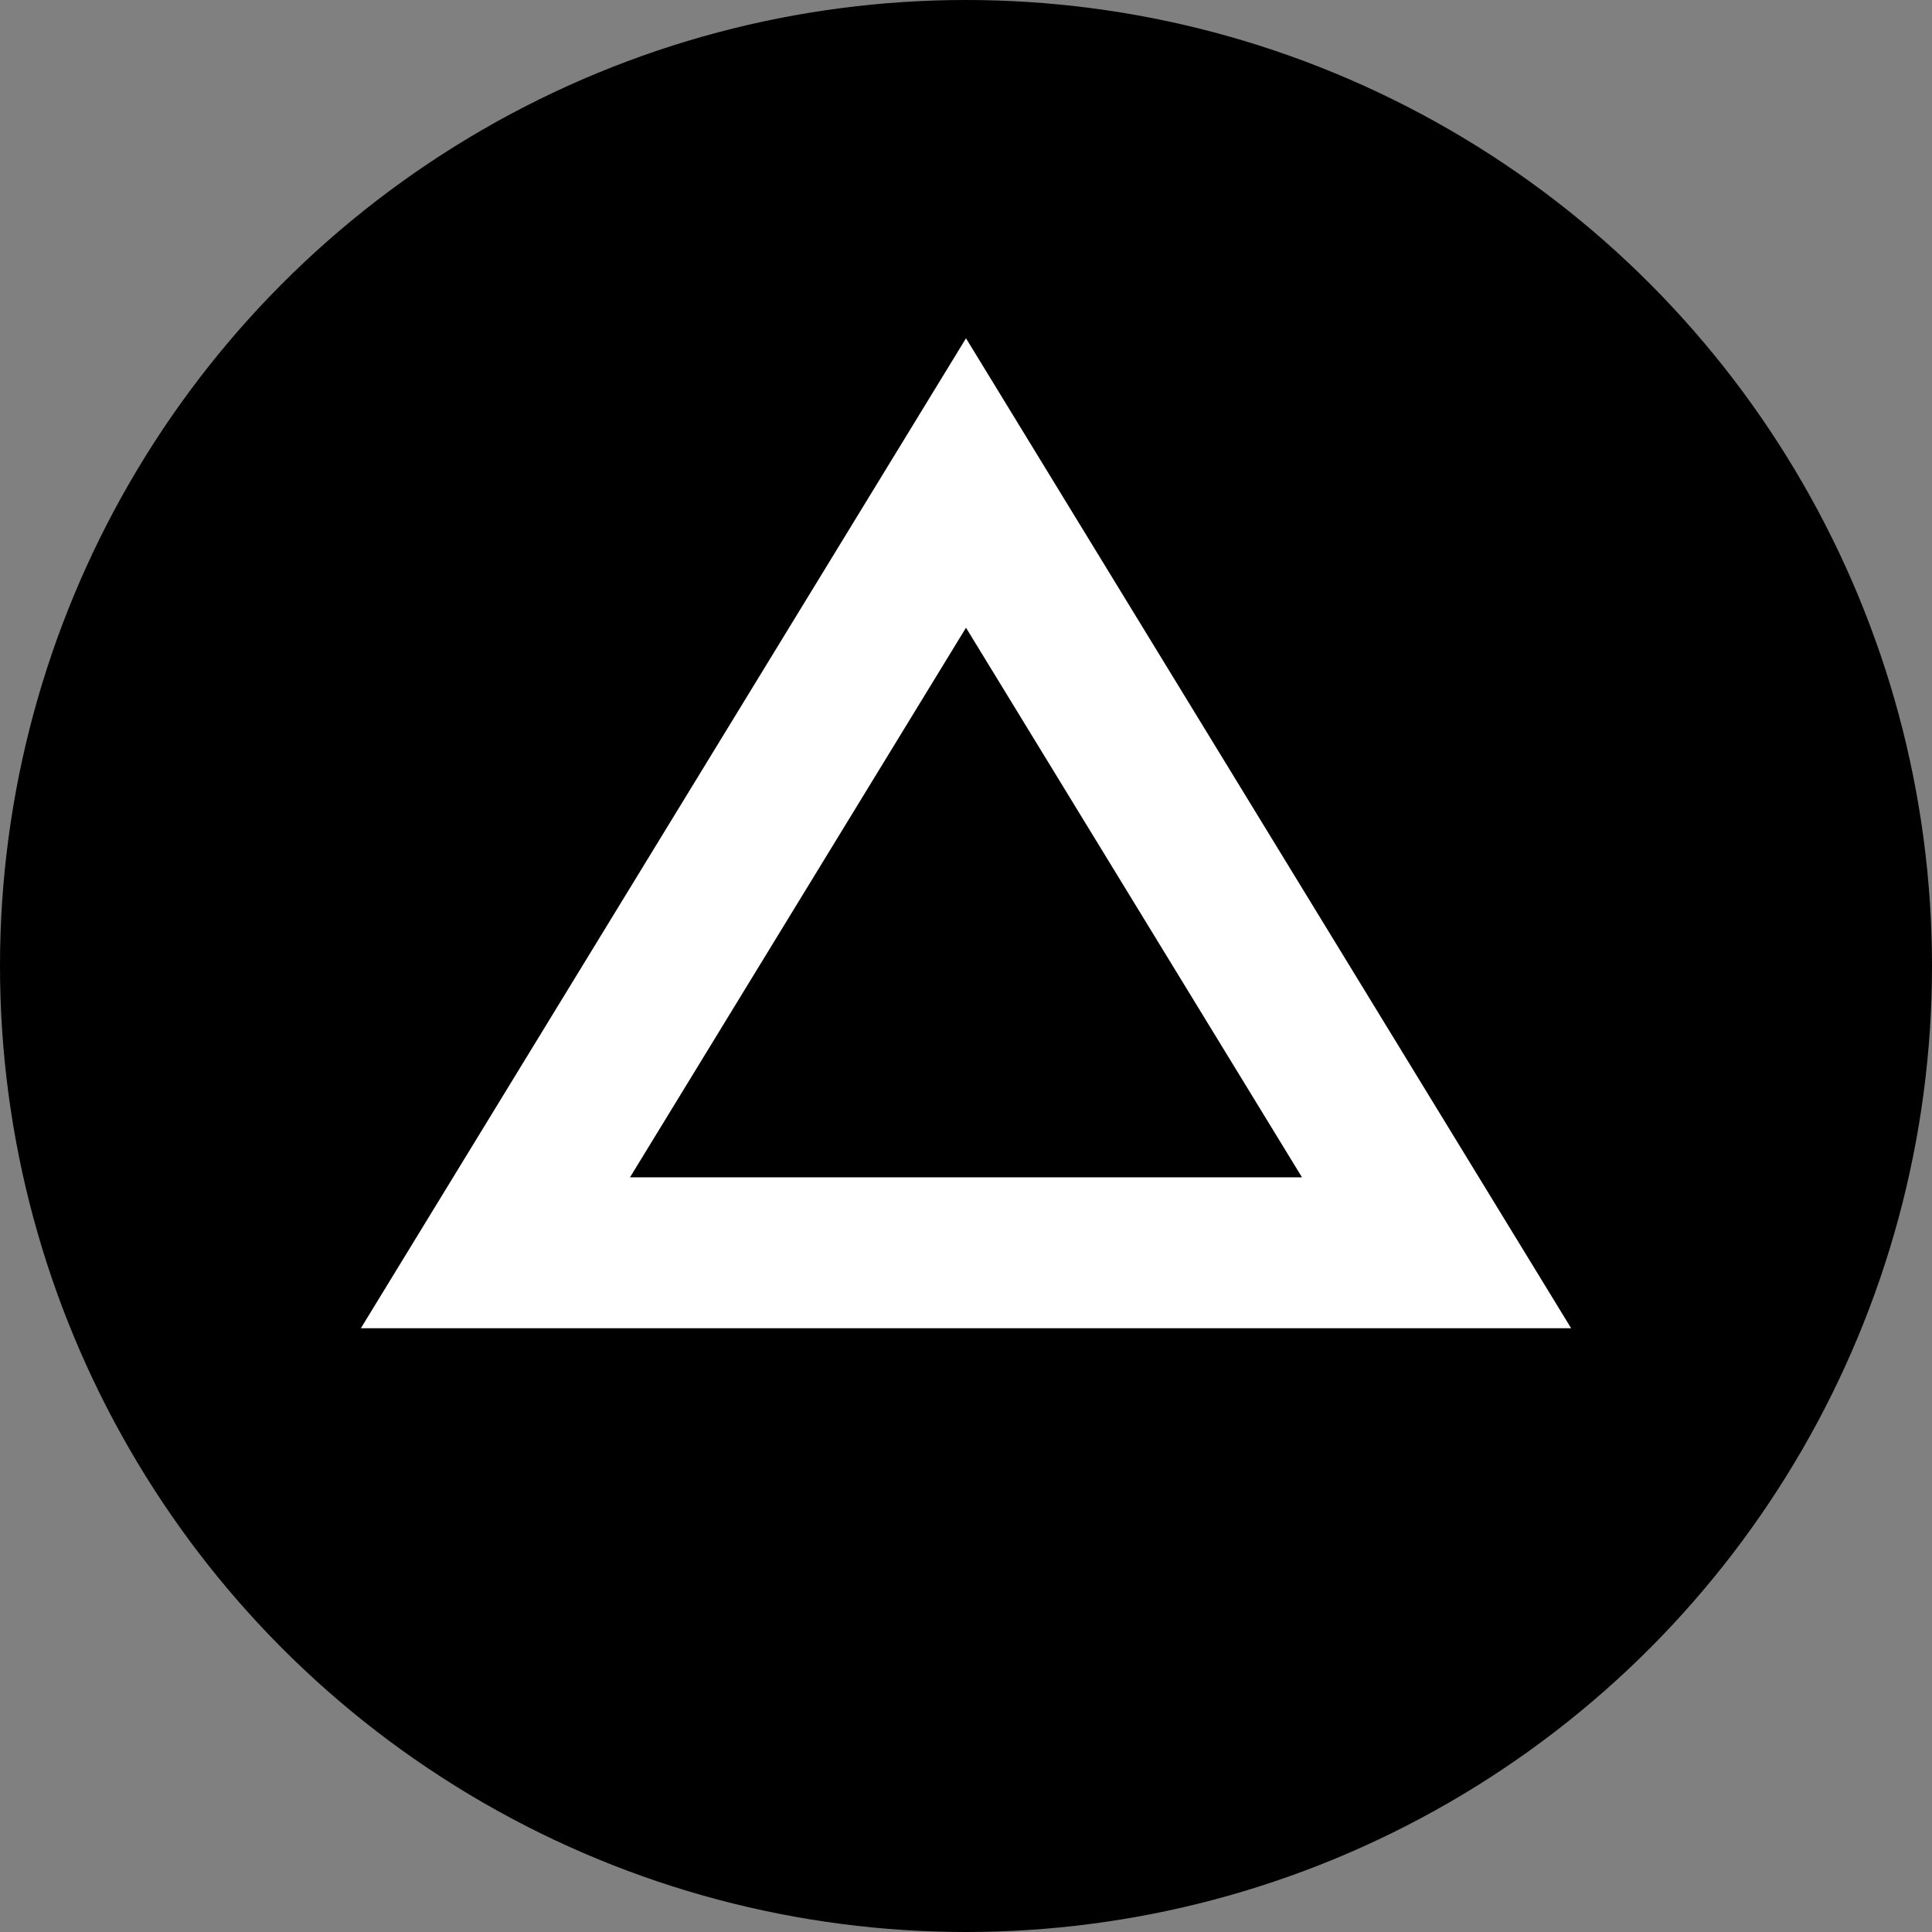 <svg width="32" height="32" viewBox="0 0 32 32" fill="none" xmlns="http://www.w3.org/2000/svg">
<rect x="0" y="0" width="32" height="32" fill="#808080" stroke="none"/>
<g clip-path="url(#clip0_1_1763)">
<circle cx="16" cy="16" r="16" fill="black"/>
<path fill-rule="evenodd" clip-rule="evenodd" d="M16 5.603L26.023 22H5.977L16 5.603ZM10.435 19.5H21.565L16 10.397L10.435 19.5Z" fill="white"/>
</g>
<defs>
<clipPath id="clip0_1_1763">
<rect width="32" height="32" fill="white"/>
</clipPath>
</defs>
</svg>
